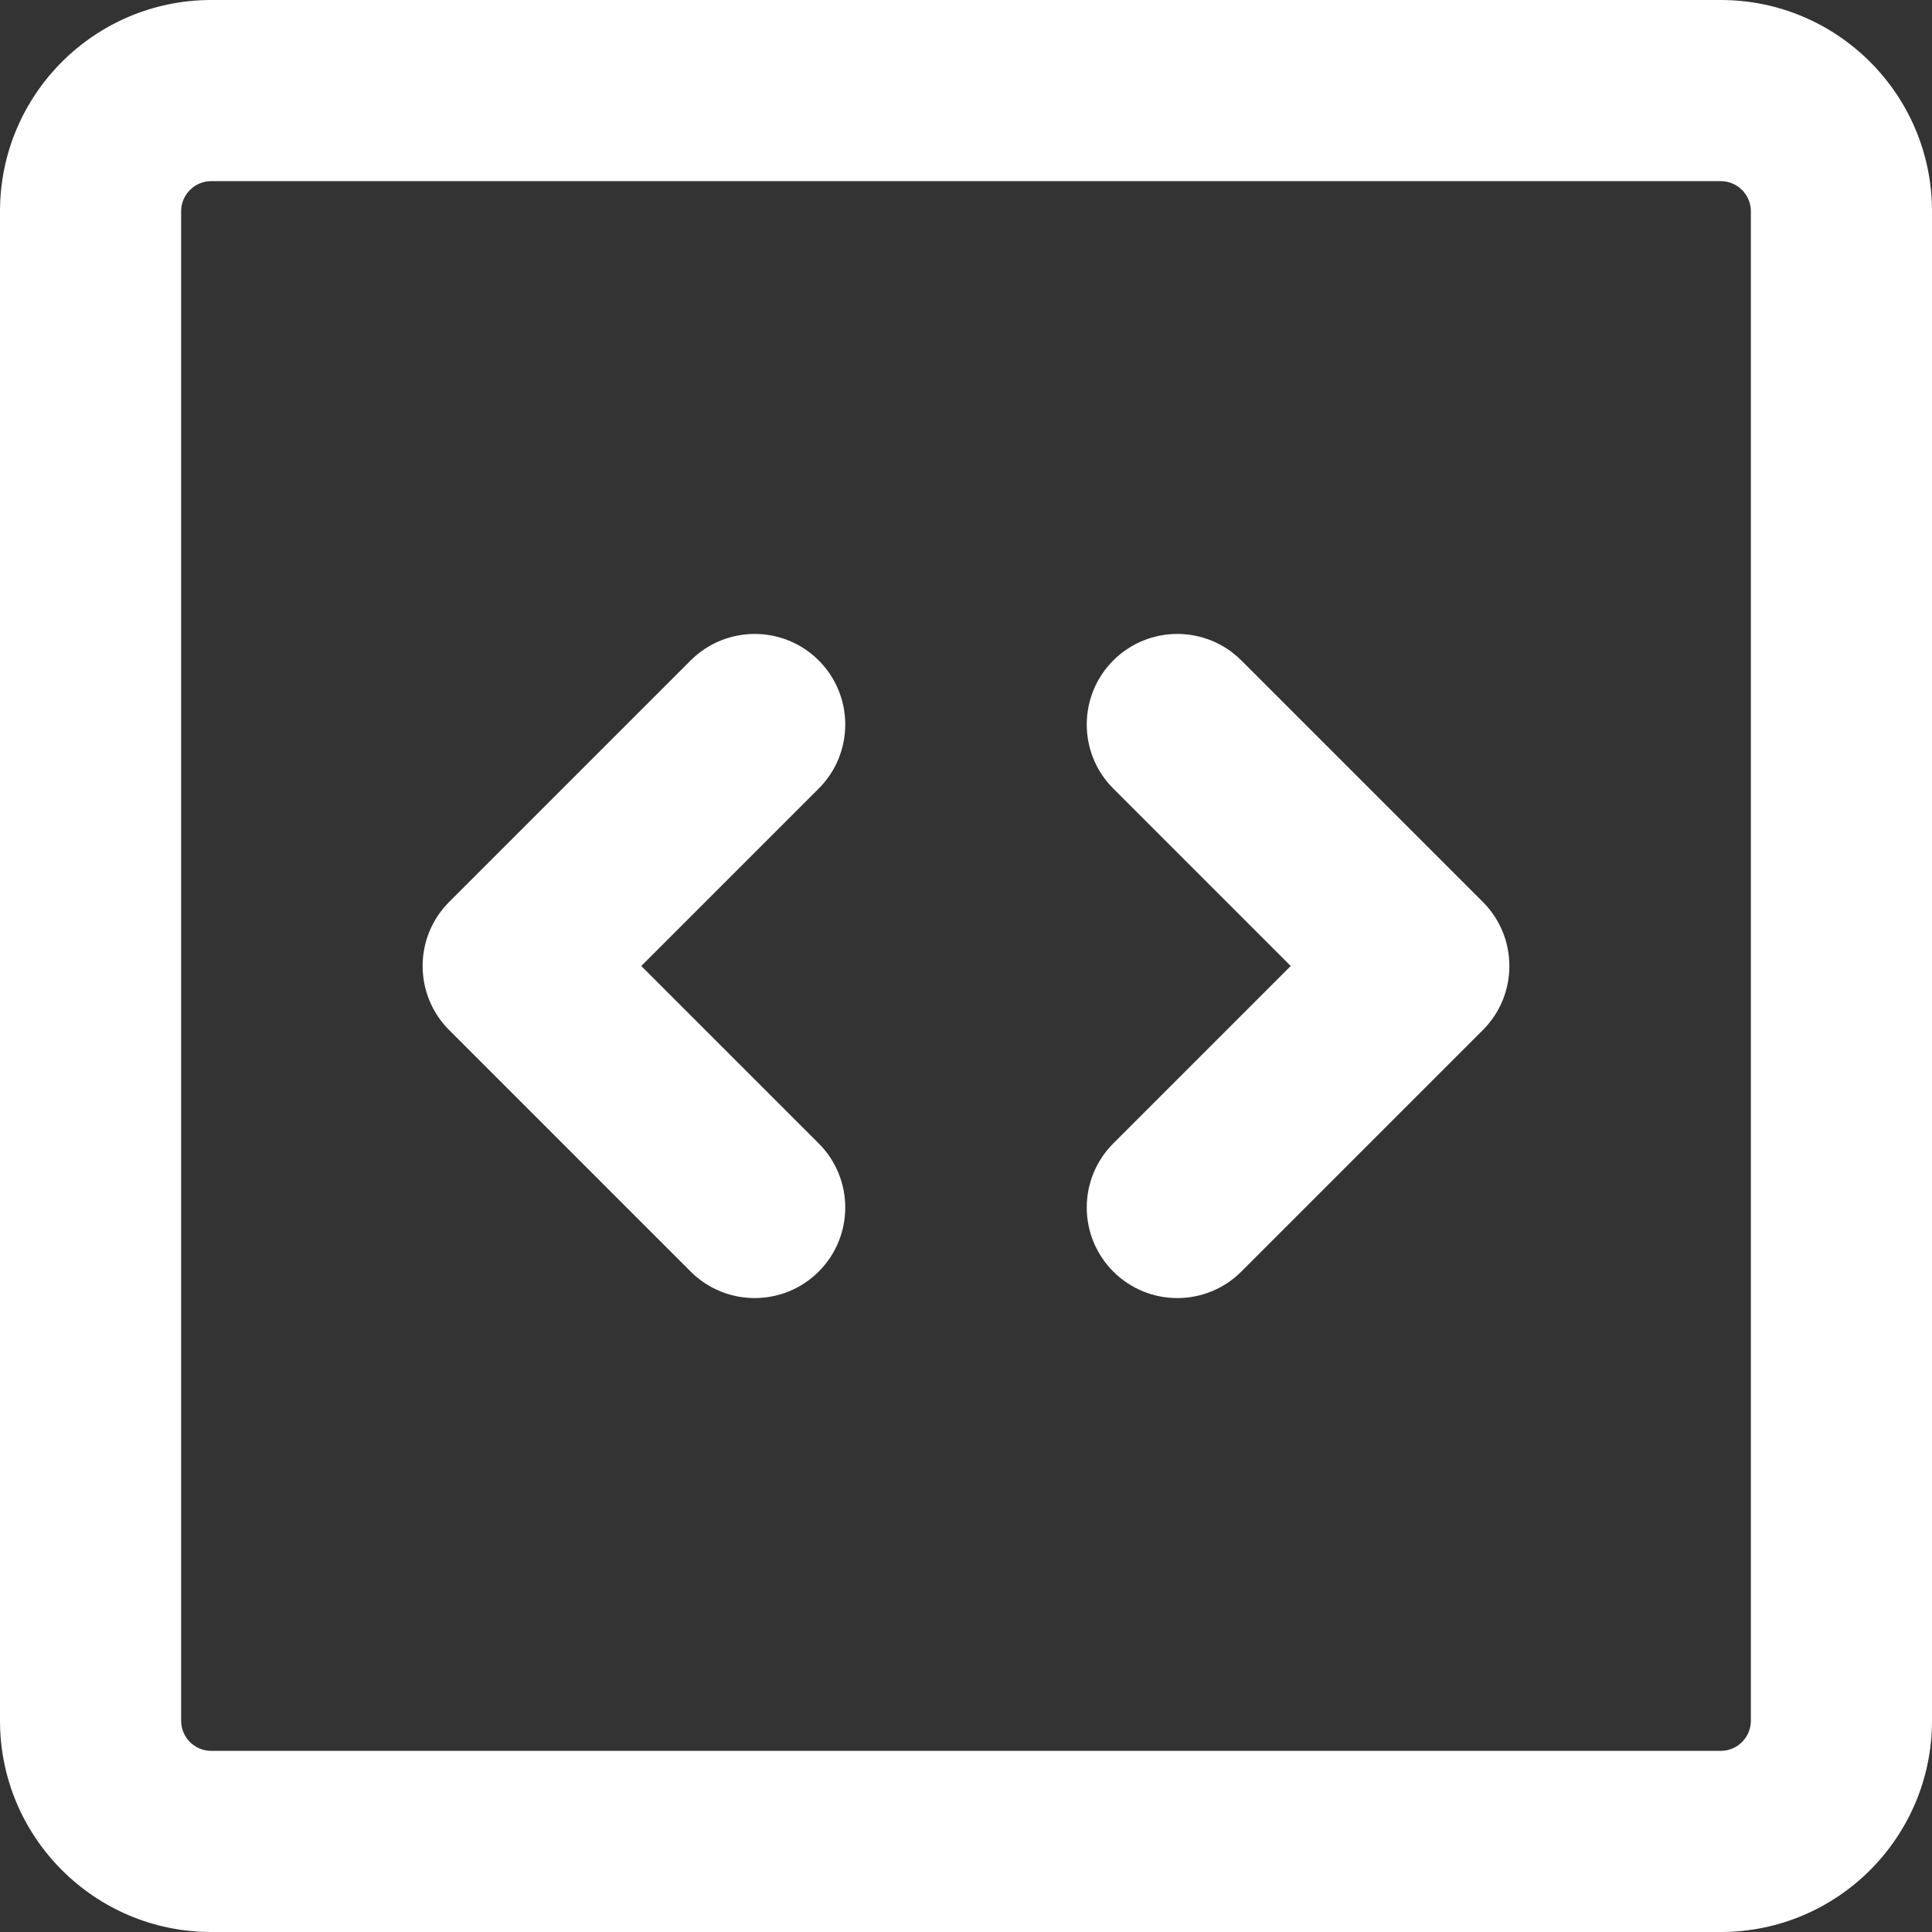 <svg width="40" height="40" viewBox="0 0 40 40" fill="none" xmlns="http://www.w3.org/2000/svg">
<rect x="0" y="0" width="40" height="40" fill="#333333" stroke="none"/>
<path fill-rule="evenodd" clip-rule="evenodd" d="M4.375 3.75C4.03 3.75 3.75 4.03 3.75 4.375V35.625C3.75 35.97 4.03 36.25 4.375 36.25H35.625C35.97 36.25 36.25 35.97 36.25 35.625V4.375C36.25 4.03 35.97 3.75 35.625 3.75H4.375ZM0 4.375C0 1.959 1.959 0 4.375 0H35.625C38.041 0 40 1.959 40 4.375V35.625C40 38.041 38.041 40 35.625 40H4.375C1.959 40 0 38.041 0 35.625V4.375ZM23.049 13.674C22.317 14.406 22.317 15.594 23.049 16.326L26.723 20L23.049 23.674C22.317 24.406 22.317 25.593 23.049 26.326C23.781 27.058 24.969 27.058 25.701 26.326L30.701 21.326C31.433 20.594 31.433 19.406 30.701 18.674L25.701 13.674C24.969 12.942 23.781 12.942 23.049 13.674ZM16.951 16.326C17.683 15.594 17.683 14.406 16.951 13.674C16.219 12.942 15.031 12.942 14.299 13.674L9.299 18.674C8.567 19.406 8.567 20.594 9.299 21.326L14.299 26.326C15.031 27.058 16.219 27.058 16.951 26.326C17.683 25.593 17.683 24.406 16.951 23.674L13.277 20L16.951 16.326Z" fill="white"/>
</svg>
